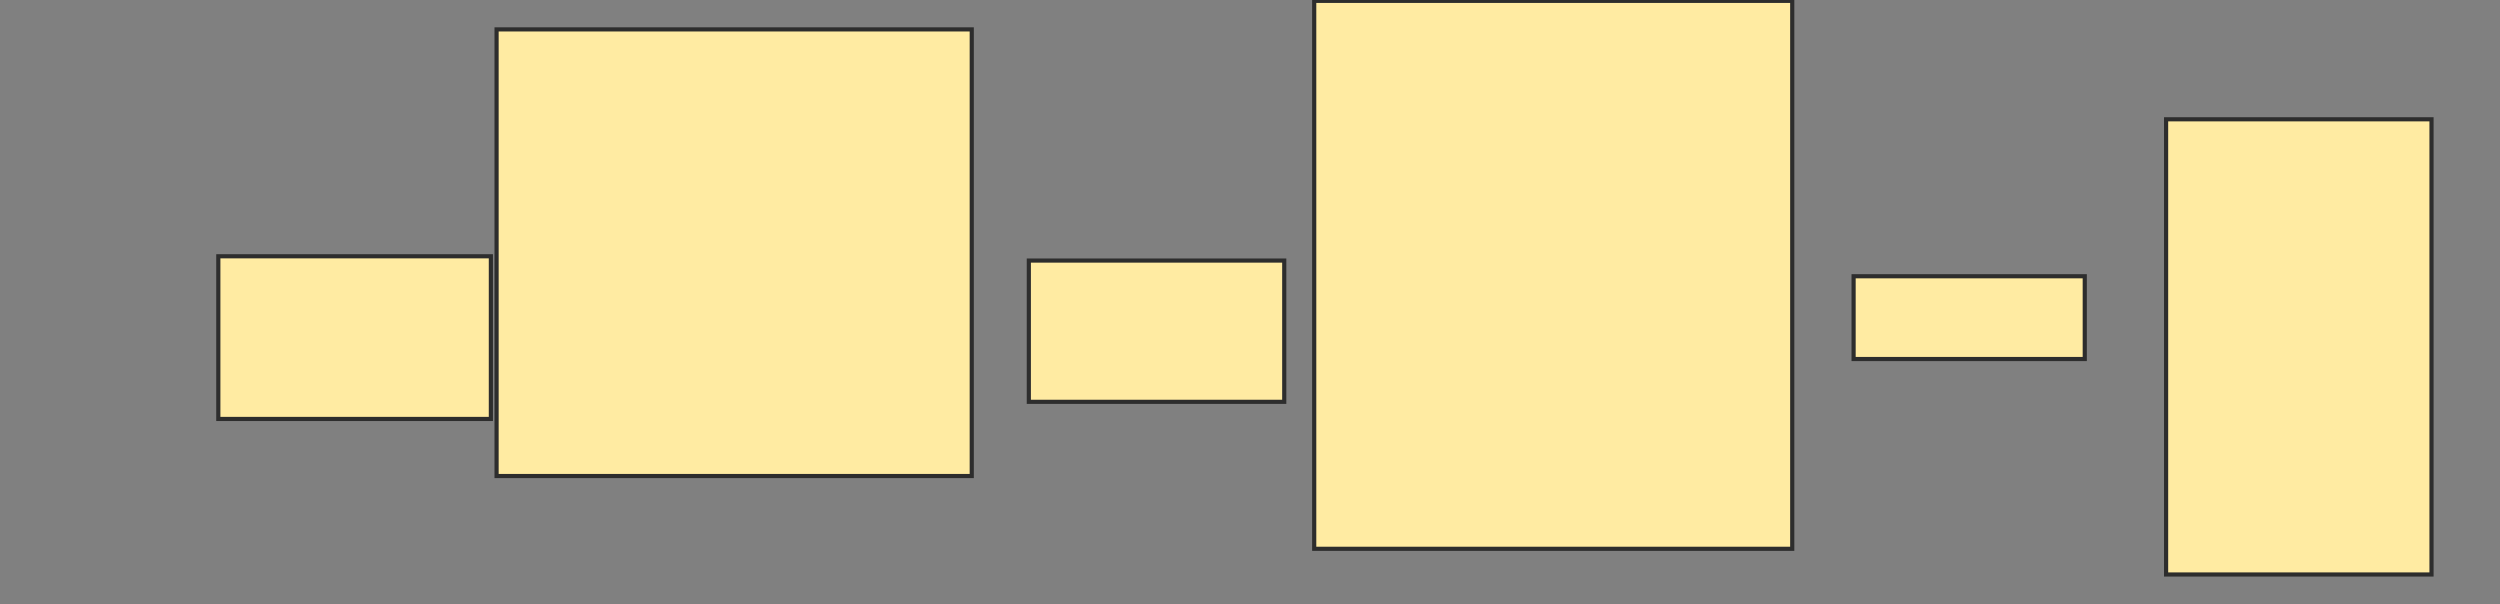 <svg xmlns="http://www.w3.org/2000/svg" width="600" height="145">
 <rect width="100%" height="100%" fill="#808080" stroke="none"/>
 <!-- Created with Image Occlusion Enhanced -->
 <g>
  <title>Labels</title>
 </g>
 <g>
  <title>Masks</title>
  <rect id="7fc0b4d80747408ba4ea74b15b26d0a7-oa-1" height="39.041" width="65.411" y="61.507" x="52.397" stroke="#2D2D2D" fill="#FFEBA2"/>
  <rect id="7fc0b4d80747408ba4ea74b15b26d0a7-oa-2" height="107.192" width="114.041" y="7.055" x="119.178" stroke="#2D2D2D" fill="#FFEBA2"/>
  <rect id="7fc0b4d80747408ba4ea74b15b26d0a7-oa-3" height="33.904" width="61.301" y="62.534" x="246.918" stroke="#2D2D2D" fill="#FFEBA2"/>
  <rect id="7fc0b4d80747408ba4ea74b15b26d0a7-oa-4" height="131.507" width="114.726" y="0.205" x="315.411" stroke="#2D2D2D" fill="#FFEBA2"/>
  <rect id="7fc0b4d80747408ba4ea74b15b26d0a7-oa-5" height="19.863" width="55.479" y="66.301" x="444.863" stroke="#2D2D2D" fill="#FFEBA2"/>
  <rect id="7fc0b4d80747408ba4ea74b15b26d0a7-oa-6" height="109.247" width="63.699" y="28.63" x="519.863" stroke="#2D2D2D" fill="#FFEBA2"/>
 </g>
</svg>
